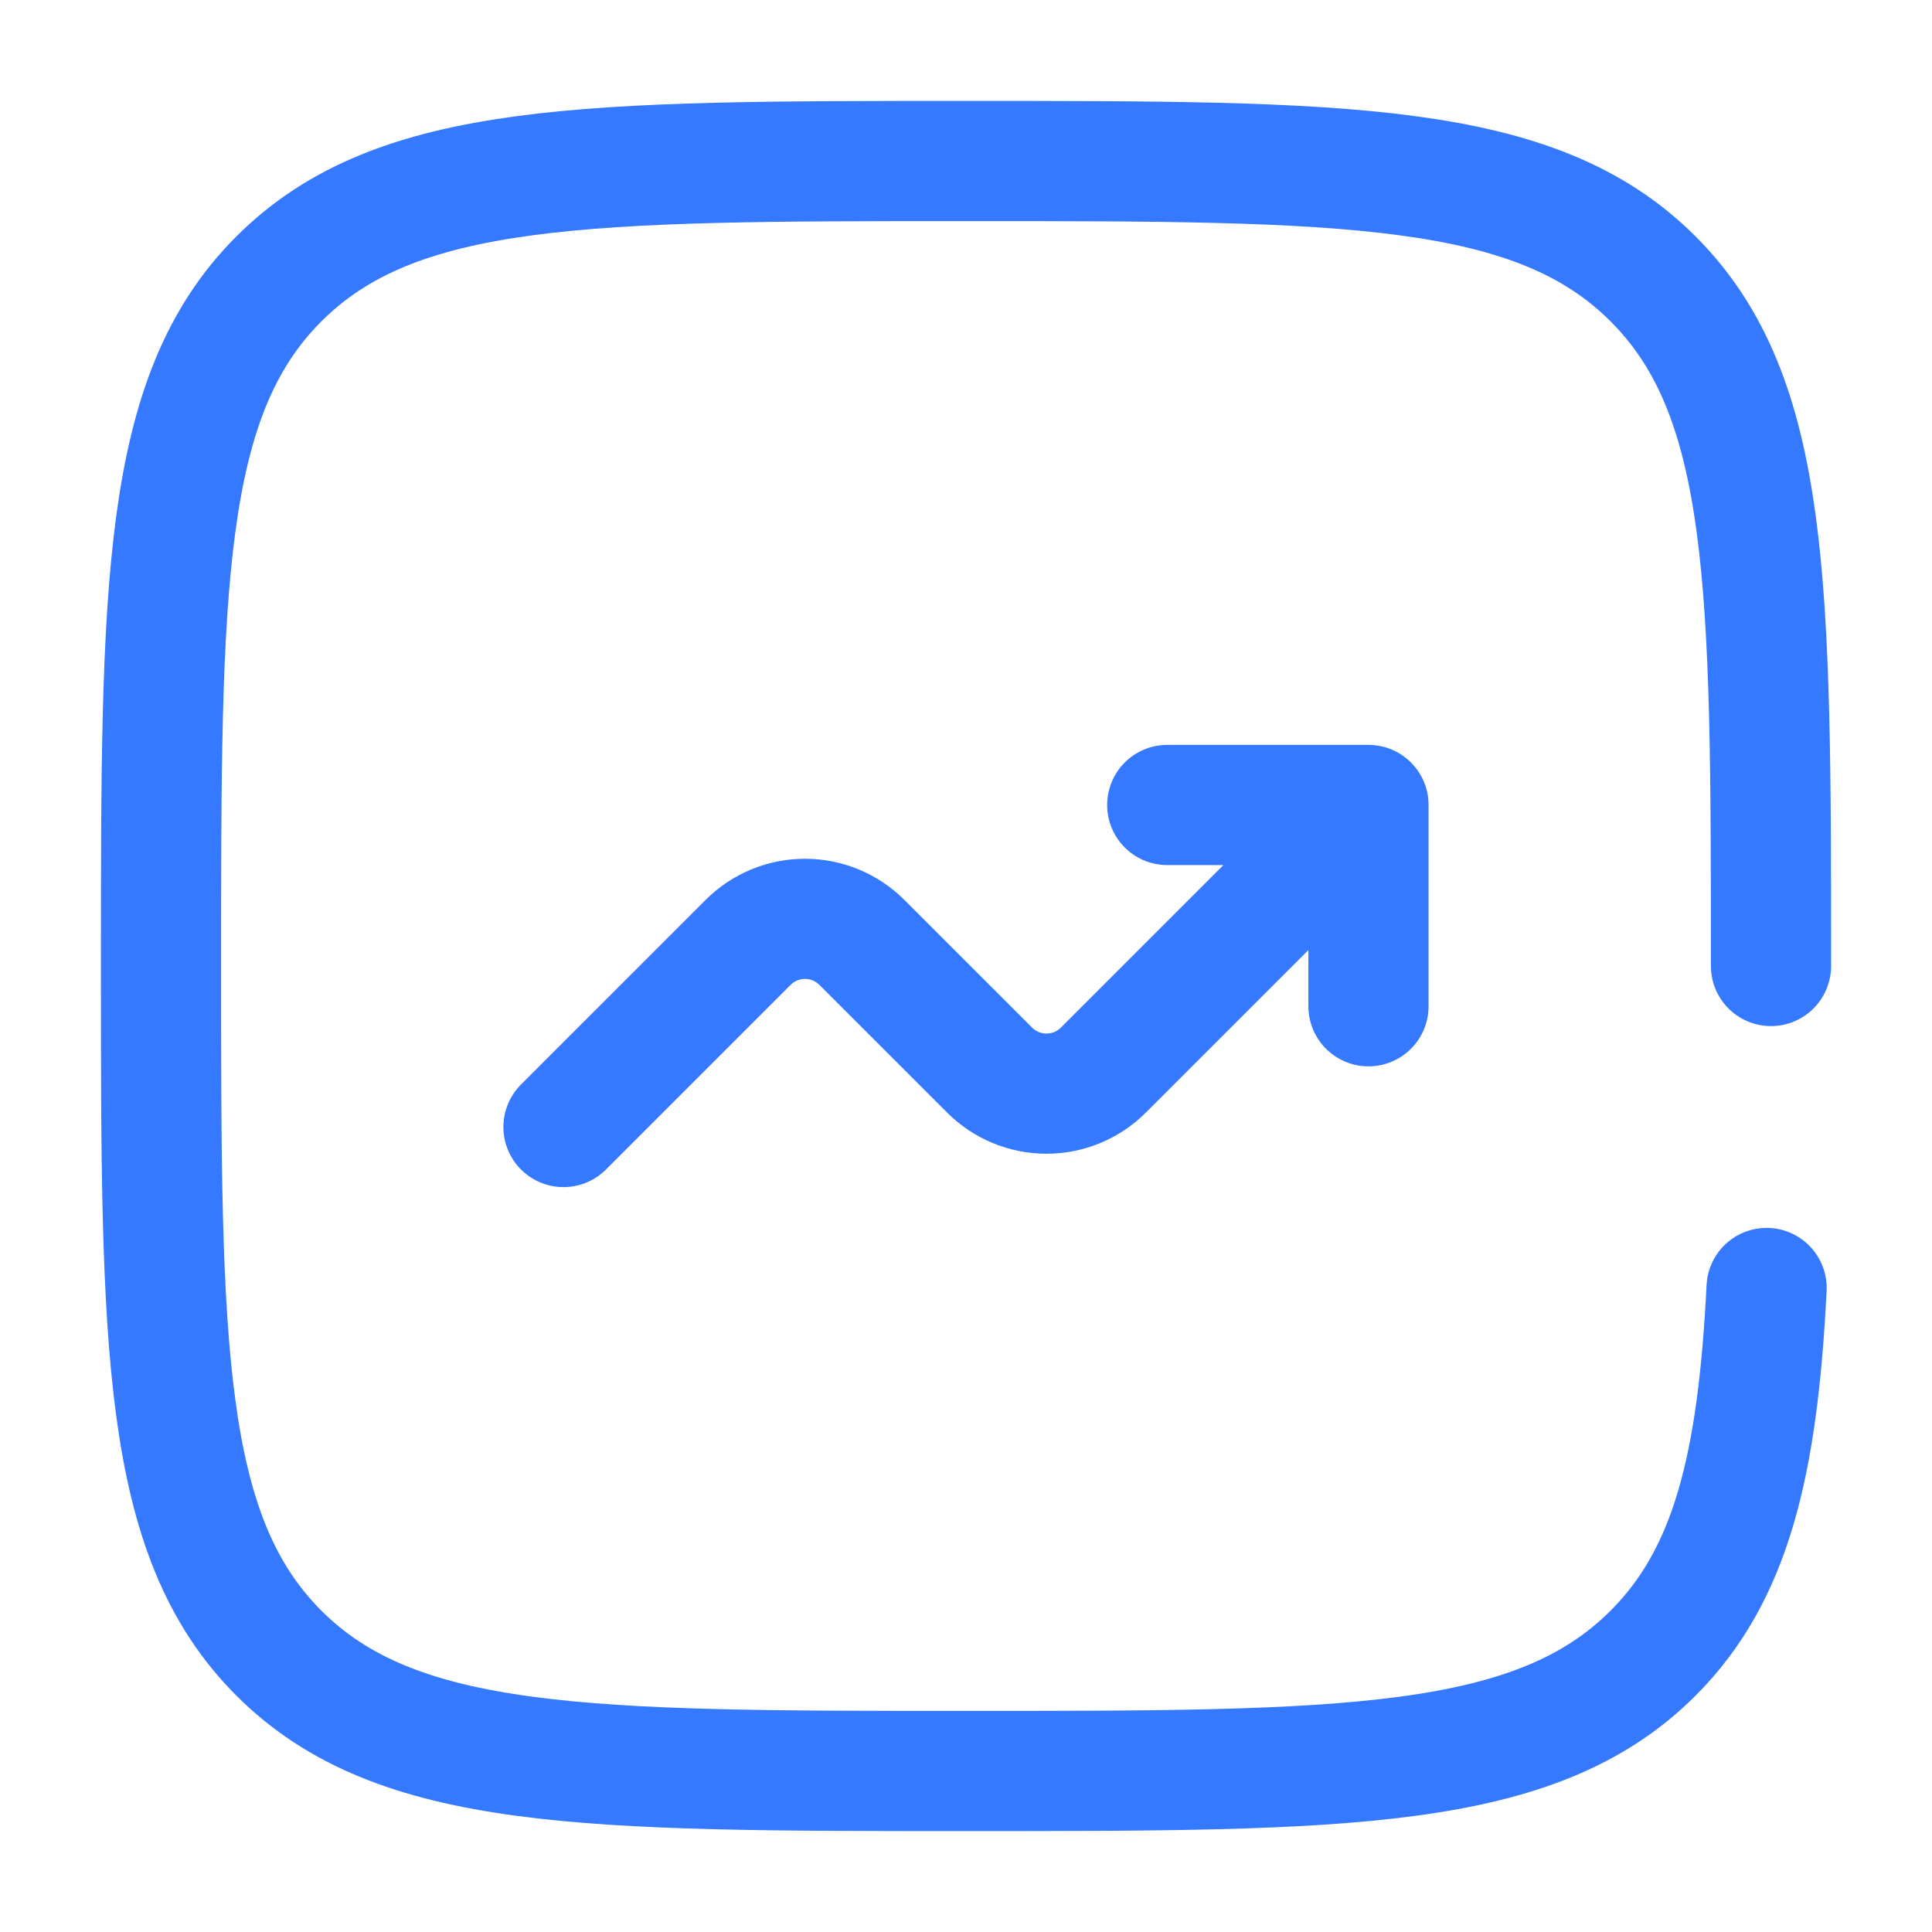 <svg width="44" height="44" viewBox="0 0 44 44" fill="none" xmlns="http://www.w3.org/2000/svg">
<path d="M12.833 25.667L17.037 21.463C17.381 21.119 17.847 20.926 18.333 20.926C18.819 20.926 19.285 21.119 19.629 21.463L22.537 24.37C22.881 24.714 23.347 24.907 23.833 24.907C24.319 24.907 24.785 24.714 25.129 24.37L31.166 18.333M31.166 18.333V22.917M31.166 18.333H26.583" stroke="#3479FF" stroke-width="2.737" stroke-linecap="round" stroke-linejoin="round"/>
<path d="M40.333 22C40.333 13.358 40.333 9.036 37.648 6.352C34.965 3.667 30.642 3.667 22 3.667C13.358 3.667 9.037 3.667 6.351 6.352C3.667 9.035 3.667 13.358 3.667 22C3.667 30.642 3.667 34.964 6.351 37.649C9.038 40.333 13.358 40.333 22 40.333C30.642 40.333 34.964 40.333 37.648 37.649C39.433 35.864 40.031 33.354 40.233 29.333" stroke="#3479FF" stroke-width="2.737" stroke-linecap="round"/>
</svg>
